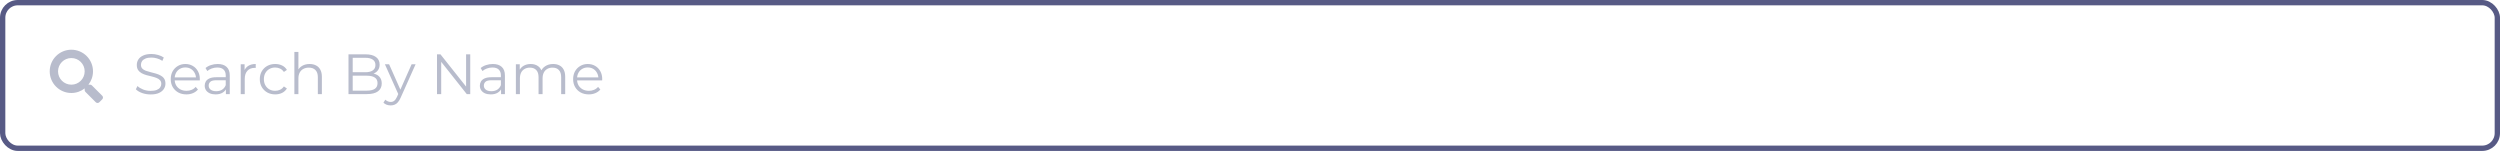 <svg width="1408" height="85" viewBox="0 0 1408 85" fill="none" xmlns="http://www.w3.org/2000/svg">
<path d="M57.592 53.937L51.75 48.096C51.486 47.832 51.129 47.686 50.754 47.686H49.798C51.416 45.617 52.377 43.016 52.377 40.186C52.377 33.455 46.921 28 40.188 28C33.456 28 28 33.455 28 40.186C28 46.918 33.456 52.373 40.188 52.373C43.019 52.373 45.62 51.412 47.689 49.795V50.75C47.689 51.125 47.835 51.482 48.099 51.746L53.941 57.587C54.492 58.138 55.383 58.138 55.928 57.587L57.586 55.929C58.137 55.378 58.137 54.488 57.592 53.937ZM40.188 47.686C36.045 47.686 32.688 44.334 32.688 40.186C32.688 36.044 36.04 32.687 40.188 32.687C44.331 32.687 47.689 36.038 47.689 40.186C47.689 44.328 44.337 47.686 40.188 47.686Z" fill="#B8BCCC"/>
<rect x="1.5" y="1.5" width="1405" height="82" rx="8.5" stroke="#575A85" stroke-width="3"/>
<path d="M84.824 53.192C83.16 53.192 81.56 52.925 80.024 52.392C78.509 51.837 77.336 51.133 76.504 50.28L77.432 48.456C78.221 49.224 79.277 49.875 80.6 50.408C81.944 50.92 83.352 51.176 84.824 51.176C86.232 51.176 87.373 51.005 88.248 50.664C89.144 50.301 89.795 49.821 90.2 49.224C90.627 48.627 90.84 47.965 90.84 47.24C90.84 46.365 90.584 45.661 90.072 45.128C89.581 44.595 88.931 44.179 88.12 43.88C87.309 43.56 86.413 43.283 85.432 43.048C84.451 42.813 83.469 42.568 82.488 42.312C81.507 42.035 80.6 41.672 79.768 41.224C78.957 40.776 78.296 40.189 77.784 39.464C77.293 38.717 77.048 37.747 77.048 36.552C77.048 35.443 77.336 34.429 77.912 33.512C78.509 32.573 79.416 31.827 80.632 31.272C81.848 30.696 83.405 30.408 85.304 30.408C86.563 30.408 87.811 30.589 89.048 30.952C90.285 31.293 91.352 31.773 92.248 32.392L91.448 34.28C90.488 33.64 89.464 33.171 88.376 32.872C87.309 32.573 86.275 32.424 85.272 32.424C83.928 32.424 82.819 32.605 81.944 32.968C81.069 33.331 80.419 33.821 79.992 34.44C79.587 35.037 79.384 35.72 79.384 36.488C79.384 37.363 79.629 38.067 80.12 38.6C80.632 39.133 81.293 39.549 82.104 39.848C82.936 40.147 83.843 40.413 84.824 40.648C85.805 40.883 86.776 41.139 87.736 41.416C88.717 41.693 89.613 42.056 90.424 42.504C91.256 42.931 91.917 43.507 92.408 44.232C92.92 44.957 93.176 45.907 93.176 47.08C93.176 48.168 92.877 49.181 92.28 50.12C91.683 51.037 90.765 51.784 89.528 52.36C88.312 52.915 86.744 53.192 84.824 53.192ZM104.992 53.16C103.242 53.16 101.706 52.797 100.384 52.072C99.061 51.325 98.026 50.312 97.279 49.032C96.533 47.731 96.159 46.248 96.159 44.584C96.159 42.92 96.511 41.448 97.216 40.168C97.941 38.888 98.922 37.885 100.16 37.16C101.418 36.413 102.826 36.04 104.384 36.04C105.962 36.04 107.36 36.403 108.576 37.128C109.813 37.832 110.784 38.835 111.488 40.136C112.192 41.416 112.544 42.899 112.544 44.584C112.544 44.691 112.533 44.808 112.512 44.936C112.512 45.043 112.512 45.16 112.512 45.288H97.888V43.592H111.296L110.4 44.264C110.4 43.048 110.133 41.971 109.6 41.032C109.088 40.072 108.384 39.325 107.488 38.792C106.592 38.259 105.557 37.992 104.384 37.992C103.232 37.992 102.197 38.259 101.28 38.792C100.362 39.325 99.647 40.072 99.135 41.032C98.624 41.992 98.368 43.091 98.368 44.328V44.68C98.368 45.96 98.645 47.091 99.2 48.072C99.775 49.032 100.565 49.789 101.568 50.344C102.592 50.877 103.754 51.144 105.056 51.144C106.08 51.144 107.029 50.963 107.904 50.6C108.8 50.237 109.568 49.683 110.208 48.936L111.488 50.408C110.741 51.304 109.802 51.987 108.672 52.456C107.562 52.925 106.336 53.16 104.992 53.16ZM127.227 53V49.288L127.131 48.68V42.472C127.131 41.043 126.726 39.944 125.915 39.176C125.126 38.408 123.942 38.024 122.363 38.024C121.275 38.024 120.241 38.205 119.259 38.568C118.278 38.931 117.446 39.411 116.763 40.008L115.739 38.312C116.593 37.587 117.617 37.032 118.811 36.648C120.006 36.243 121.265 36.04 122.587 36.04C124.763 36.04 126.438 36.584 127.611 37.672C128.806 38.739 129.403 40.371 129.403 42.568V53H127.227ZM121.435 53.16C120.177 53.16 119.078 52.957 118.139 52.552C117.222 52.125 116.518 51.549 116.027 50.824C115.537 50.077 115.291 49.224 115.291 48.264C115.291 47.389 115.494 46.6 115.899 45.896C116.326 45.171 117.009 44.595 117.947 44.168C118.907 43.72 120.187 43.496 121.787 43.496H127.579V45.192H121.851C120.23 45.192 119.099 45.48 118.459 46.056C117.841 46.632 117.531 47.347 117.531 48.2C117.531 49.16 117.905 49.928 118.651 50.504C119.398 51.08 120.443 51.368 121.787 51.368C123.067 51.368 124.166 51.08 125.083 50.504C126.022 49.907 126.705 49.053 127.131 47.944L127.643 49.512C127.217 50.621 126.47 51.507 125.403 52.168C124.358 52.829 123.035 53.16 121.435 53.16ZM135.574 53V36.2H137.75V40.776L137.526 39.976C137.996 38.696 138.785 37.725 139.894 37.064C141.004 36.381 142.38 36.04 144.022 36.04V38.248C143.937 38.248 143.852 38.248 143.766 38.248C143.681 38.227 143.596 38.216 143.51 38.216C141.74 38.216 140.353 38.76 139.35 39.848C138.348 40.915 137.846 42.44 137.846 44.424V53H135.574ZM154.988 53.16C153.324 53.16 151.83 52.797 150.508 52.072C149.206 51.325 148.182 50.312 147.436 49.032C146.689 47.731 146.316 46.248 146.316 44.584C146.316 42.899 146.689 41.416 147.436 40.136C148.182 38.856 149.206 37.853 150.508 37.128C151.83 36.403 153.324 36.04 154.988 36.04C156.417 36.04 157.708 36.317 158.86 36.872C160.012 37.427 160.918 38.259 161.58 39.368L159.884 40.52C159.308 39.667 158.593 39.037 157.74 38.632C156.886 38.227 155.958 38.024 154.956 38.024C153.761 38.024 152.684 38.301 151.724 38.856C150.764 39.389 150.006 40.147 149.452 41.128C148.897 42.109 148.62 43.261 148.62 44.584C148.62 45.907 148.897 47.059 149.452 48.04C150.006 49.021 150.764 49.789 151.724 50.344C152.684 50.877 153.761 51.144 154.956 51.144C155.958 51.144 156.886 50.941 157.74 50.536C158.593 50.131 159.308 49.512 159.884 48.68L161.58 49.832C160.918 50.92 160.012 51.752 158.86 52.328C157.708 52.883 156.417 53.16 154.988 53.16ZM174.369 36.04C175.734 36.04 176.929 36.307 177.953 36.84C178.998 37.352 179.809 38.141 180.385 39.208C180.982 40.275 181.281 41.619 181.281 43.24V53H179.009V43.464C179.009 41.693 178.561 40.36 177.665 39.464C176.79 38.547 175.553 38.088 173.953 38.088C172.758 38.088 171.713 38.333 170.817 38.824C169.942 39.293 169.26 39.987 168.769 40.904C168.3 41.8 168.065 42.888 168.065 44.168V53H165.793V29.256H168.065V40.808L167.617 39.944C168.15 38.728 169.004 37.779 170.177 37.096C171.35 36.392 172.748 36.04 174.369 36.04ZM196.273 53V30.6H205.937C208.433 30.6 210.364 31.101 211.729 32.104C213.116 33.107 213.809 34.525 213.809 36.36C213.809 37.576 213.521 38.6 212.945 39.432C212.39 40.264 211.622 40.893 210.641 41.32C209.681 41.747 208.625 41.96 207.473 41.96L208.017 41.192C209.446 41.192 210.673 41.416 211.697 41.864C212.742 42.291 213.553 42.941 214.129 43.816C214.705 44.669 214.993 45.736 214.993 47.016C214.993 48.915 214.289 50.387 212.881 51.432C211.494 52.477 209.393 53 206.577 53H196.273ZM198.641 51.048H206.545C208.508 51.048 210.012 50.717 211.057 50.056C212.102 49.373 212.625 48.296 212.625 46.824C212.625 45.373 212.102 44.317 211.057 43.656C210.012 42.973 208.508 42.632 206.545 42.632H198.385V40.68H205.777C207.569 40.68 208.956 40.339 209.937 39.656C210.94 38.973 211.441 37.96 211.441 36.616C211.441 35.251 210.94 34.237 209.937 33.576C208.956 32.893 207.569 32.552 205.777 32.552H198.641V51.048ZM220.046 59.368C219.257 59.368 218.499 59.24 217.774 58.984C217.07 58.728 216.462 58.344 215.95 57.832L217.006 56.136C217.433 56.541 217.891 56.851 218.382 57.064C218.894 57.299 219.459 57.416 220.078 57.416C220.825 57.416 221.465 57.203 221.998 56.776C222.553 56.371 223.075 55.645 223.566 54.6L224.654 52.136L224.91 51.784L231.822 36.2H234.062L225.646 55.016C225.177 56.104 224.654 56.968 224.078 57.608C223.523 58.248 222.915 58.696 222.254 58.952C221.593 59.229 220.857 59.368 220.046 59.368ZM224.526 53.48L216.782 36.2H219.15L225.998 51.624L224.526 53.48ZM246.117 53V30.6H248.069L263.525 50.056H262.501V30.6H264.837V53H262.885L247.461 33.544H248.485V53H246.117ZM282.196 53V49.288L282.1 48.68V42.472C282.1 41.043 281.695 39.944 280.884 39.176C280.095 38.408 278.911 38.024 277.332 38.024C276.244 38.024 275.209 38.205 274.228 38.568C273.247 38.931 272.415 39.411 271.732 40.008L270.708 38.312C271.561 37.587 272.585 37.032 273.78 36.648C274.975 36.243 276.233 36.04 277.556 36.04C279.732 36.04 281.407 36.584 282.58 37.672C283.775 38.739 284.372 40.371 284.372 42.568V53H282.196ZM276.404 53.16C275.145 53.16 274.047 52.957 273.108 52.552C272.191 52.125 271.487 51.549 270.996 50.824C270.505 50.077 270.26 49.224 270.26 48.264C270.26 47.389 270.463 46.6 270.868 45.896C271.295 45.171 271.977 44.595 272.916 44.168C273.876 43.72 275.156 43.496 276.756 43.496H282.548V45.192H276.82C275.199 45.192 274.068 45.48 273.428 46.056C272.809 46.632 272.5 47.347 272.5 48.2C272.5 49.16 272.873 49.928 273.62 50.504C274.367 51.08 275.412 51.368 276.756 51.368C278.036 51.368 279.135 51.08 280.052 50.504C280.991 49.907 281.673 49.053 282.1 47.944L282.612 49.512C282.185 50.621 281.439 51.507 280.372 52.168C279.327 52.829 278.004 53.16 276.404 53.16ZM311.535 36.04C312.9 36.04 314.084 36.307 315.087 36.84C316.111 37.352 316.9 38.141 317.455 39.208C318.031 40.275 318.319 41.619 318.319 43.24V53H316.047V43.464C316.047 41.693 315.62 40.36 314.767 39.464C313.935 38.547 312.751 38.088 311.215 38.088C310.063 38.088 309.06 38.333 308.207 38.824C307.375 39.293 306.724 39.987 306.255 40.904C305.807 41.8 305.583 42.888 305.583 44.168V53H303.311V43.464C303.311 41.693 302.884 40.36 302.031 39.464C301.178 38.547 299.983 38.088 298.447 38.088C297.316 38.088 296.324 38.333 295.471 38.824C294.618 39.293 293.956 39.987 293.487 40.904C293.039 41.8 292.815 42.888 292.815 44.168V53H290.543V36.2H292.719V40.744L292.367 39.944C292.879 38.728 293.7 37.779 294.831 37.096C295.983 36.392 297.338 36.04 298.895 36.04C300.538 36.04 301.935 36.456 303.087 37.288C304.239 38.099 304.986 39.325 305.327 40.968L304.431 40.616C304.922 39.251 305.786 38.152 307.023 37.32C308.282 36.467 309.786 36.04 311.535 36.04ZM331.617 53.16C329.867 53.16 328.331 52.797 327.009 52.072C325.686 51.325 324.651 50.312 323.905 49.032C323.158 47.731 322.785 46.248 322.785 44.584C322.785 42.92 323.137 41.448 323.841 40.168C324.566 38.888 325.547 37.885 326.785 37.16C328.043 36.413 329.451 36.04 331.009 36.04C332.587 36.04 333.985 36.403 335.201 37.128C336.438 37.832 337.409 38.835 338.113 40.136C338.817 41.416 339.169 42.899 339.169 44.584C339.169 44.691 339.158 44.808 339.137 44.936C339.137 45.043 339.137 45.16 339.137 45.288H324.513V43.592H337.921L337.025 44.264C337.025 43.048 336.758 41.971 336.225 41.032C335.713 40.072 335.009 39.325 334.113 38.792C333.217 38.259 332.182 37.992 331.009 37.992C329.857 37.992 328.822 38.259 327.905 38.792C326.987 39.325 326.273 40.072 325.761 41.032C325.249 41.992 324.993 43.091 324.993 44.328V44.68C324.993 45.96 325.27 47.091 325.825 48.072C326.401 49.032 327.19 49.789 328.193 50.344C329.217 50.877 330.379 51.144 331.681 51.144C332.705 51.144 333.654 50.963 334.529 50.6C335.425 50.237 336.193 49.683 336.833 48.936L338.113 50.408C337.366 51.304 336.427 51.987 335.297 52.456C334.187 52.925 332.961 53.16 331.617 53.16Z" fill="#B8BCCC"/>
</svg>

